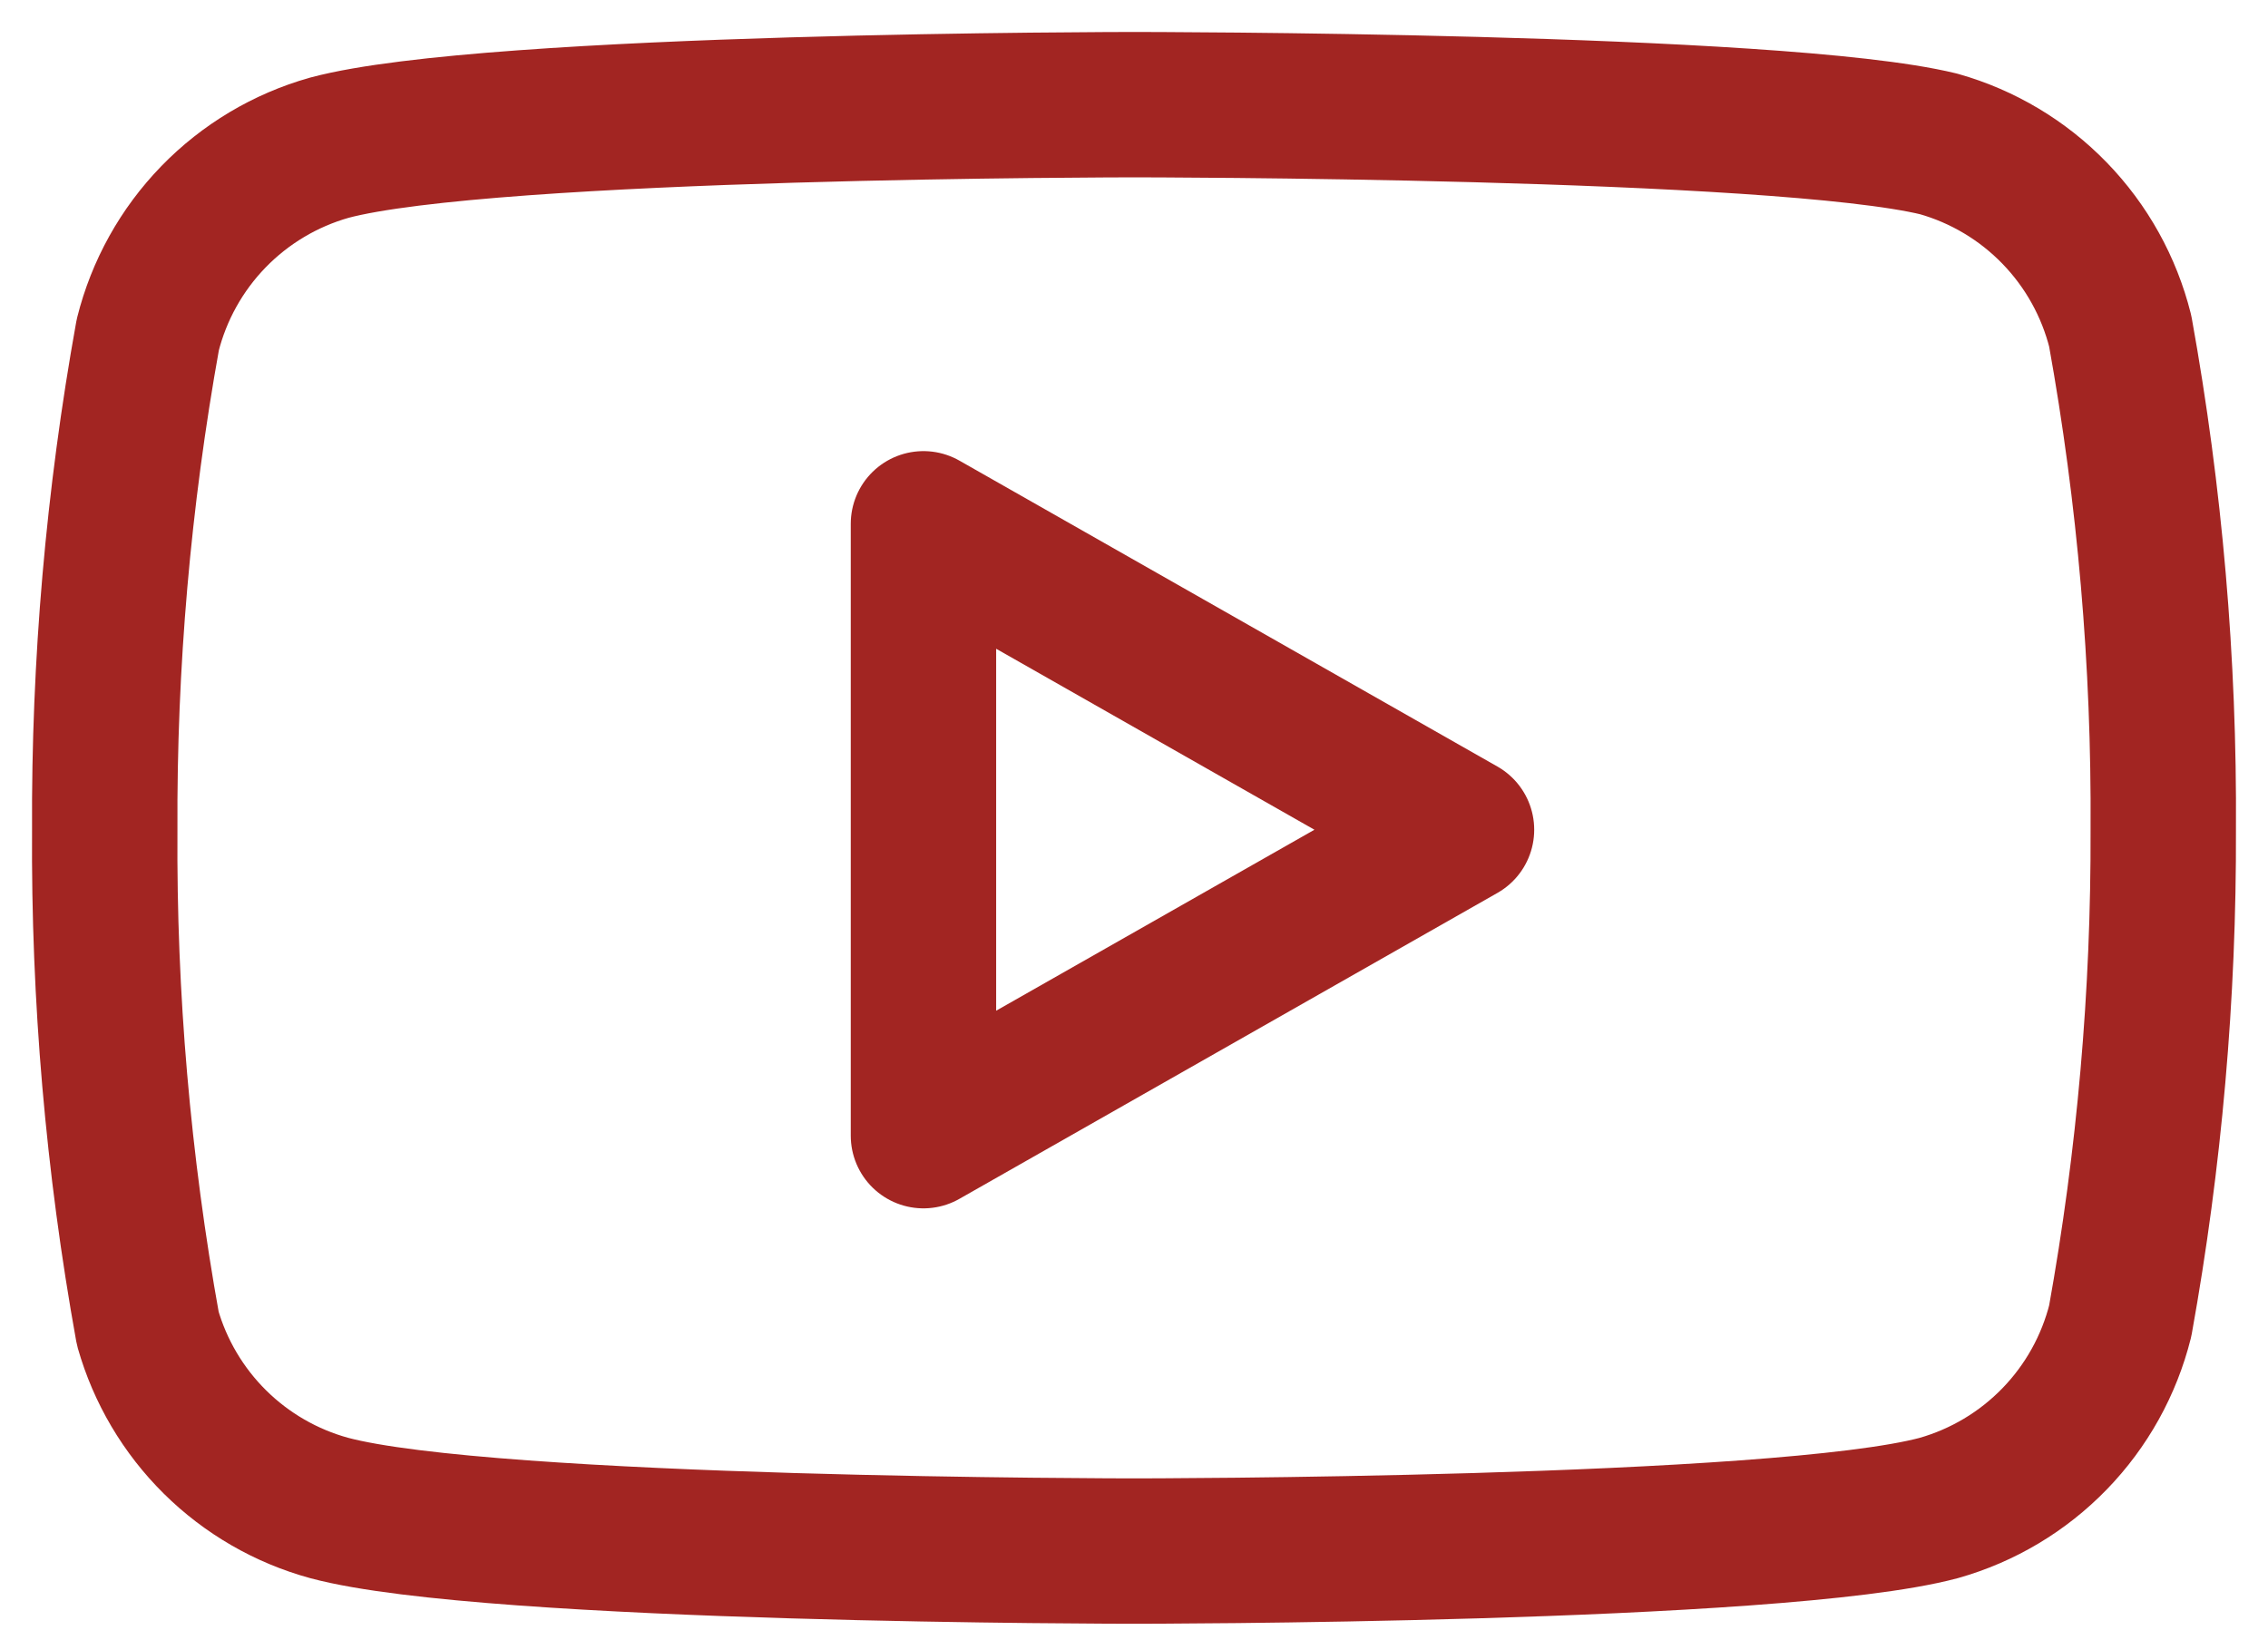 <svg width="65" height="47" viewBox="0 0 65 47" fill="none" xmlns="http://www.w3.org/2000/svg">
<path d="M60.765 9.49C60.446 8.217 59.798 7.051 58.884 6.109C57.971 5.167 56.825 4.483 55.562 4.126C50.95 3 32.5 3 32.5 3C32.5 3 14.05 3 9.438 4.234C8.175 4.591 7.029 5.275 6.116 6.216C5.202 7.158 4.554 8.324 4.235 9.597C3.391 14.278 2.978 19.026 3.002 23.783C2.971 28.575 3.384 33.36 4.235 38.076C4.586 39.309 5.25 40.431 6.161 41.333C7.072 42.235 8.201 42.887 9.438 43.225C14.05 44.459 32.5 44.459 32.5 44.459C32.5 44.459 50.95 44.459 55.562 43.225C56.825 42.868 57.971 42.184 58.884 41.242C59.798 40.301 60.446 39.135 60.765 37.862C61.602 33.216 62.015 28.504 61.998 23.783C62.029 18.991 61.616 14.206 60.765 9.49V9.49Z" stroke="#A22522" stroke-width="4.167" stroke-linecap="round" stroke-linejoin="round"/>
<path d="M26.466 32.552L41.886 23.783L26.466 15.014V32.552Z" stroke="#A22522" stroke-width="4.167" stroke-linecap="round" stroke-linejoin="round"/>
</svg>
